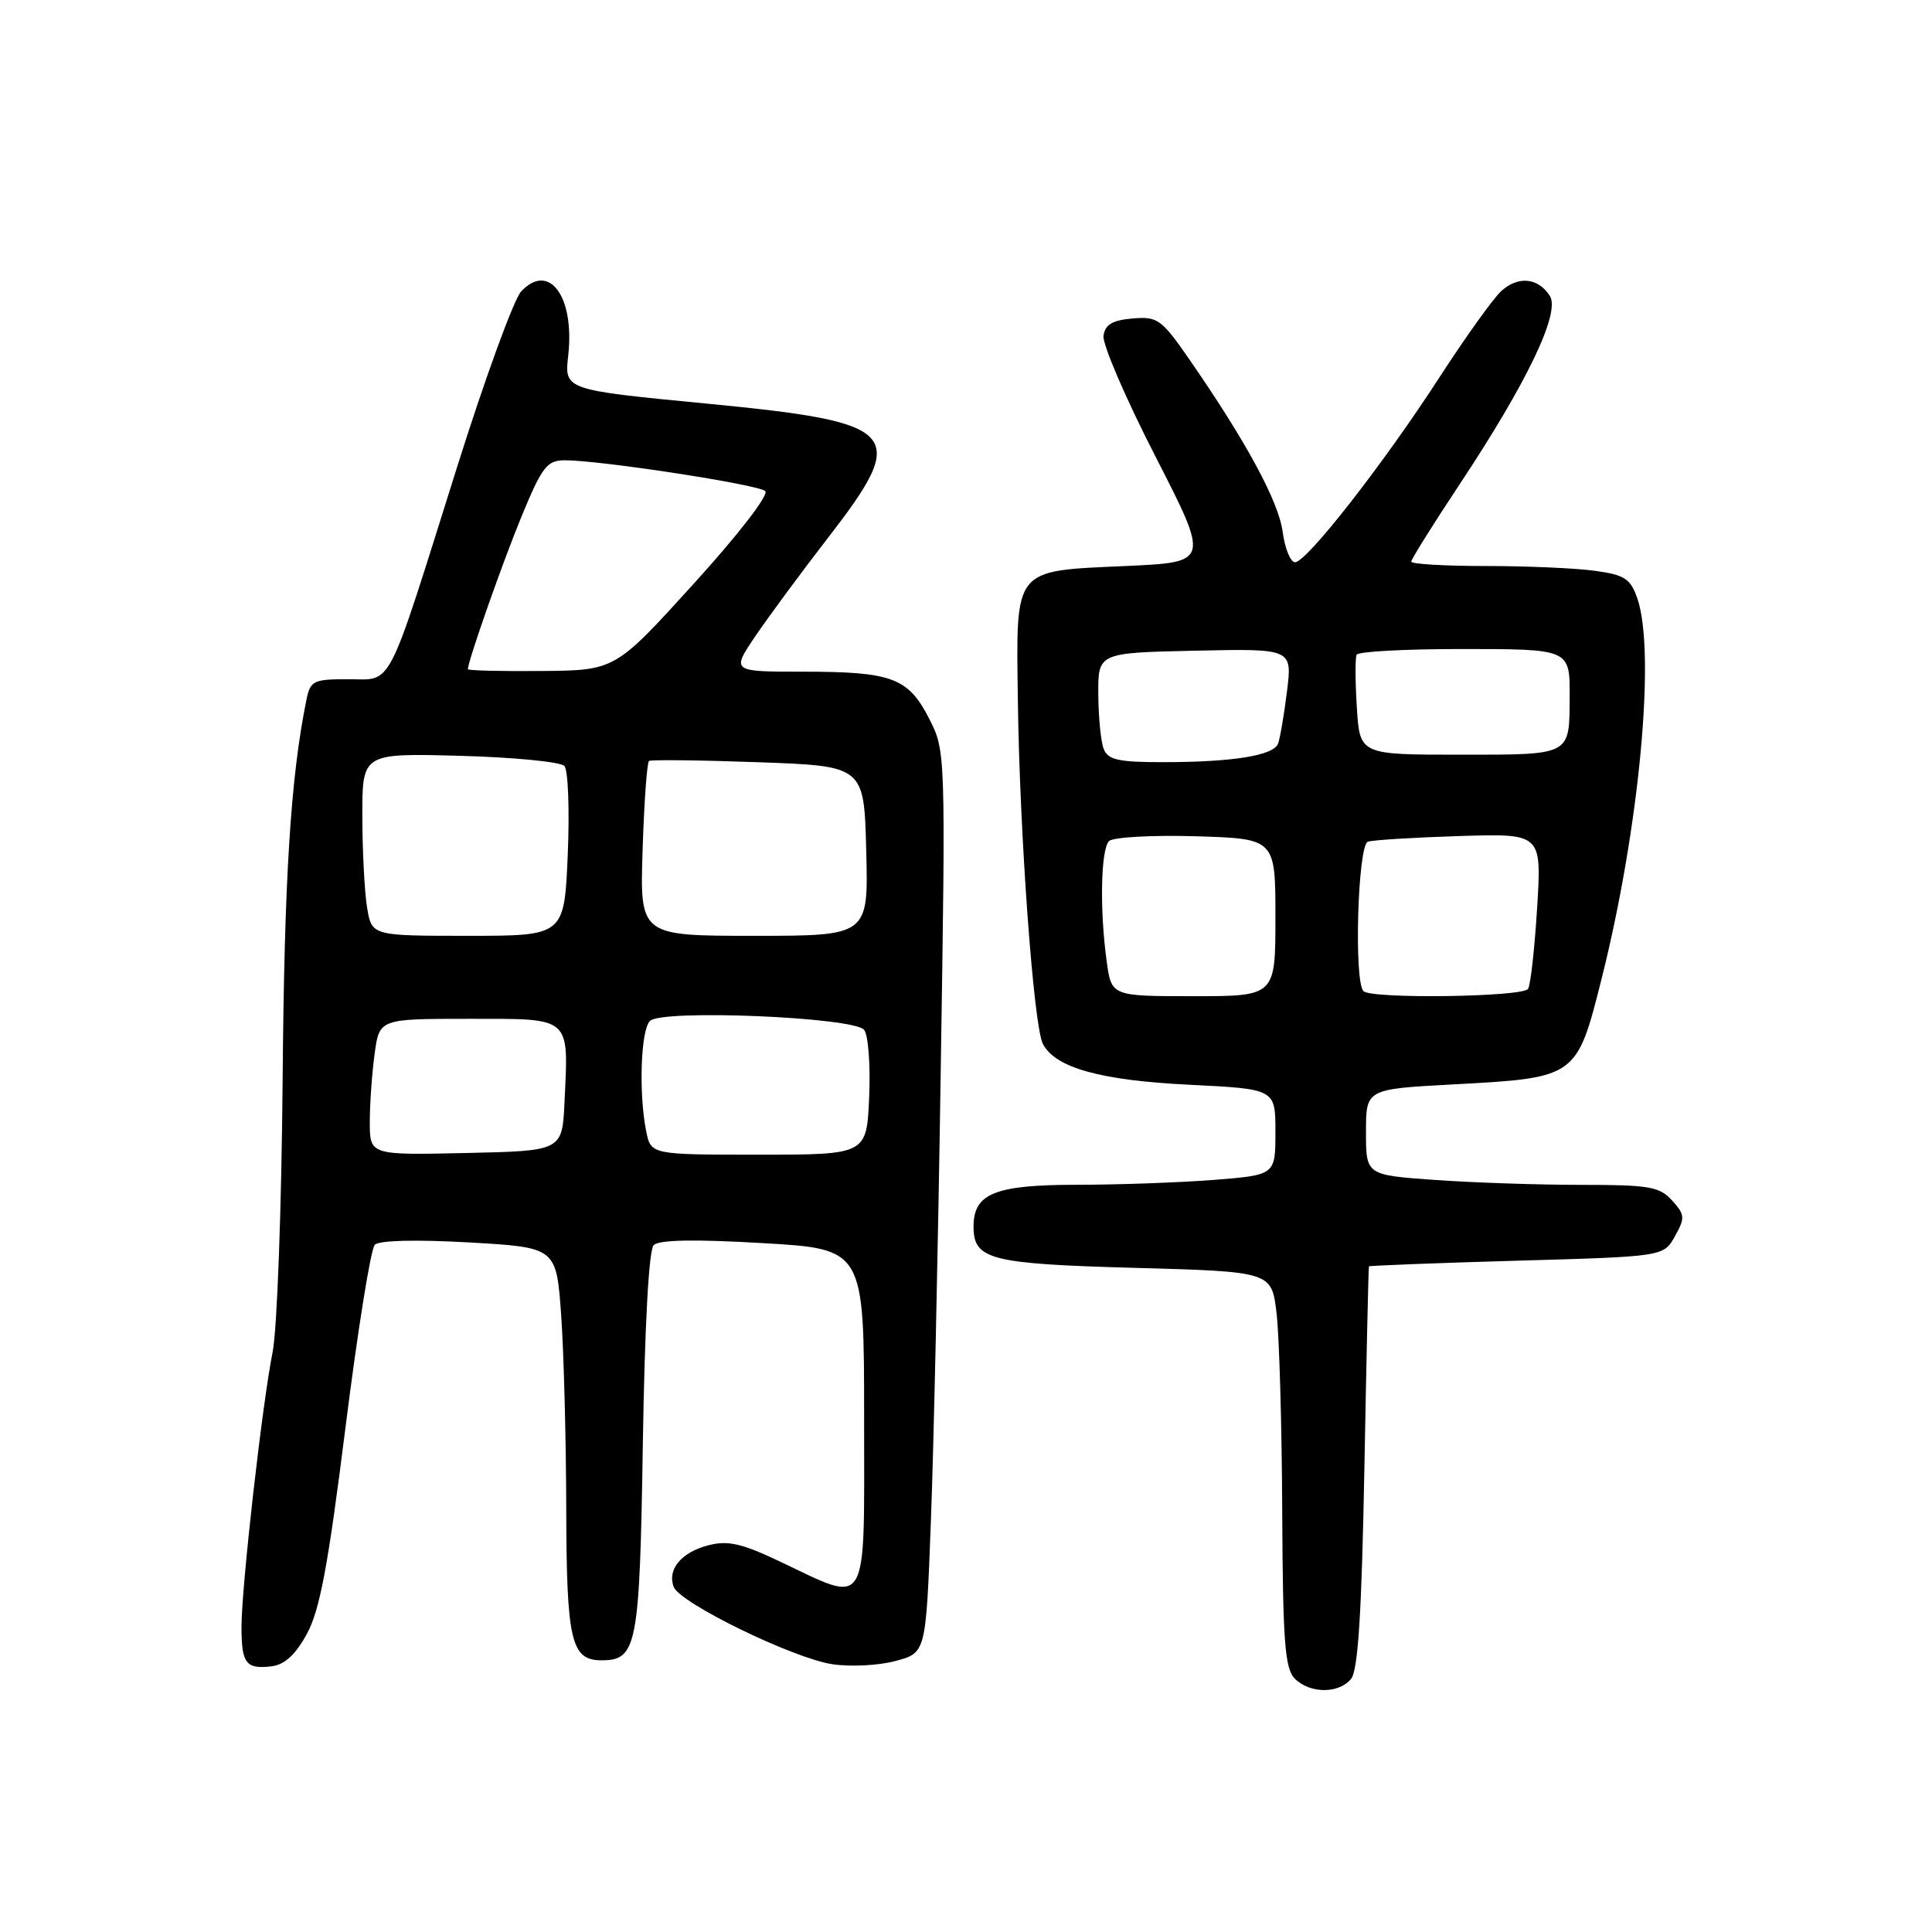 <?xml version="1.0" encoding="UTF-8" standalone="no"?>
<!DOCTYPE svg PUBLIC "-//W3C//DTD SVG 1.1//EN" "http://www.w3.org/Graphics/SVG/1.1/DTD/svg11.dtd" >
<svg xmlns="http://www.w3.org/2000/svg" xmlns:xlink="http://www.w3.org/1999/xlink" version="1.1" viewBox="0 0 256 256">
 <g >
 <path fill="currentColor"
d=" M 179.02 222.47 C 179.95 221.35 180.43 213.78 180.79 194.47 C 181.06 179.91 181.33 167.91 181.39 167.80 C 181.45 167.70 190.26 167.36 200.96 167.05 C 220.43 166.50 220.43 166.50 221.93 163.82 C 223.30 161.37 223.27 160.96 221.56 159.07 C 219.90 157.23 218.53 157.00 209.50 157.00 C 203.89 157.00 195.19 156.71 190.15 156.35 C 181.00 155.70 181.00 155.70 181.00 150.00 C 181.00 144.31 181.00 144.31 192.54 143.69 C 208.92 142.81 208.92 142.81 212.22 129.69 C 217.23 109.76 219.42 86.38 216.95 79.28 C 216.04 76.67 215.27 76.17 211.31 75.63 C 208.78 75.28 202.28 75.00 196.86 75.00 C 191.44 75.00 187.00 74.74 187.00 74.42 C 187.00 74.10 189.88 69.49 193.41 64.17 C 202.34 50.70 206.77 41.45 205.37 39.22 C 203.84 36.80 201.18 36.52 198.93 38.56 C 197.88 39.52 194.22 44.62 190.80 49.90 C 183.39 61.37 173.14 74.50 171.60 74.50 C 171.00 74.50 170.26 72.69 169.96 70.48 C 169.43 66.46 165.16 58.56 157.65 47.70 C 153.90 42.28 153.41 41.92 150.07 42.20 C 147.39 42.43 146.43 43.00 146.22 44.50 C 146.06 45.60 149.16 52.80 153.11 60.50 C 160.28 74.50 160.28 74.50 149.17 75.00 C 134.18 75.67 134.64 75.11 134.87 92.69 C 135.10 110.55 136.96 135.99 138.19 138.33 C 139.86 141.50 145.82 143.16 157.69 143.74 C 169.00 144.30 169.00 144.30 169.00 150.00 C 169.00 155.70 169.00 155.70 160.75 156.35 C 156.21 156.70 148.04 156.99 142.58 156.99 C 131.81 157.00 129.00 158.15 129.00 162.53 C 129.00 166.91 131.17 167.47 150.40 168.00 C 168.50 168.50 168.50 168.50 169.15 174.00 C 169.51 177.03 169.85 188.81 169.90 200.18 C 169.98 217.55 170.25 221.11 171.57 222.43 C 173.57 224.43 177.38 224.45 179.02 222.47 Z  M 40.66 216.50 C 42.38 213.36 43.48 207.46 45.77 189.21 C 47.38 176.39 49.13 165.47 49.66 164.94 C 50.25 164.35 55.12 164.23 62.18 164.63 C 73.72 165.29 73.72 165.29 74.36 174.30 C 74.71 179.25 75.01 190.78 75.03 199.90 C 75.07 217.43 75.66 220.00 79.71 220.00 C 84.41 220.00 84.76 218.15 85.18 191.26 C 85.43 175.59 85.97 165.63 86.62 164.98 C 87.32 164.28 92.07 164.19 101.08 164.72 C 114.50 165.50 114.50 165.50 114.50 188.00 C 114.50 213.85 115.27 212.56 103.28 206.88 C 98.27 204.50 96.44 204.09 93.86 204.76 C 90.28 205.68 88.39 207.96 89.27 210.27 C 90.10 212.43 105.10 219.74 110.31 220.52 C 112.69 220.88 116.45 220.69 118.66 220.09 C 122.69 219.01 122.69 219.01 123.34 201.75 C 123.71 192.26 124.30 165.38 124.65 142.00 C 125.31 99.59 125.30 99.49 123.11 95.21 C 120.34 89.80 118.19 89.00 106.39 89.00 C 96.90 89.00 96.90 89.00 100.12 84.25 C 101.89 81.64 106.19 75.82 109.67 71.32 C 120.56 57.25 119.41 55.97 93.64 53.48 C 74.78 51.66 74.78 51.66 75.29 47.13 C 76.17 39.31 72.77 34.66 69.06 38.61 C 68.09 39.65 64.25 50.17 60.53 62.00 C 51.08 92.03 52.12 90.00 46.13 90.00 C 41.51 90.00 41.12 90.19 40.60 92.75 C 38.50 103.06 37.67 116.36 37.45 143.12 C 37.31 159.96 36.72 176.16 36.13 179.12 C 34.74 186.06 32.00 210.29 32.00 215.58 C 32.00 220.42 32.59 221.19 35.95 220.80 C 37.71 220.59 39.14 219.29 40.66 216.50 Z  M 146.64 127.36 C 145.70 120.56 145.86 112.54 146.95 111.45 C 147.47 110.93 152.64 110.64 158.45 110.81 C 169.00 111.13 169.00 111.13 169.00 121.56 C 169.00 132.00 169.00 132.00 158.14 132.00 C 147.27 132.00 147.27 132.00 146.64 127.36 Z  M 180.67 131.33 C 179.38 130.05 179.91 111.97 181.25 111.53 C 181.94 111.30 187.40 110.97 193.39 110.78 C 204.28 110.44 204.28 110.44 203.68 120.25 C 203.35 125.65 202.81 130.50 202.48 131.03 C 201.81 132.11 181.72 132.39 180.67 131.33 Z  M 146.25 99.25 C 145.87 98.29 145.55 95.03 145.53 92.00 C 145.50 86.50 145.50 86.50 158.37 86.22 C 171.24 85.94 171.24 85.94 170.53 91.63 C 170.14 94.75 169.61 97.86 169.35 98.54 C 168.75 100.11 163.39 100.98 154.22 100.99 C 148.21 101.00 146.82 100.69 146.25 99.25 Z  M 179.79 93.75 C 179.57 90.31 179.56 87.16 179.76 86.75 C 179.96 86.34 186.12 86.00 193.45 86.00 C 208.08 86.00 208.01 85.97 207.99 92.33 C 207.95 100.17 208.28 100.00 193.47 100.00 C 180.18 100.00 180.18 100.00 179.79 93.75 Z  M 49.00 148.67 C 49.00 146.25 49.29 142.19 49.64 139.64 C 50.27 135.00 50.27 135.00 62.12 135.00 C 75.83 135.00 75.34 134.58 74.80 146.03 C 74.50 152.50 74.50 152.50 61.75 152.78 C 49.00 153.06 49.00 153.06 49.00 148.67 Z  M 85.62 149.88 C 84.62 144.85 84.90 136.50 86.12 135.28 C 87.69 133.71 113.12 134.77 114.50 136.46 C 115.05 137.13 115.35 141.13 115.17 145.34 C 114.84 153.00 114.84 153.00 100.55 153.00 C 86.25 153.00 86.25 153.00 85.62 149.88 Z  M 48.64 120.25 C 48.30 118.19 48.02 112.74 48.01 108.15 C 48.00 99.80 48.00 99.80 60.95 100.15 C 68.07 100.34 74.30 100.95 74.79 101.50 C 75.28 102.05 75.48 107.34 75.23 113.25 C 74.77 124.00 74.77 124.00 62.02 124.00 C 49.26 124.00 49.26 124.00 48.64 120.25 Z  M 85.15 112.58 C 85.35 106.30 85.73 101.01 86.00 100.83 C 86.28 100.65 92.80 100.72 100.50 101.00 C 114.50 101.50 114.50 101.50 114.78 112.75 C 115.07 124.00 115.07 124.00 99.92 124.00 C 84.78 124.00 84.78 124.00 85.15 112.58 Z  M 62.00 88.67 C 62.00 87.58 66.64 74.40 69.18 68.25 C 71.84 61.83 72.49 61.00 74.84 60.99 C 79.50 60.98 100.46 64.20 101.40 65.07 C 101.92 65.55 97.86 70.81 91.90 77.37 C 81.50 88.83 81.50 88.83 71.75 88.91 C 66.39 88.96 62.00 88.85 62.00 88.67 Z "/>
</g>
</svg>